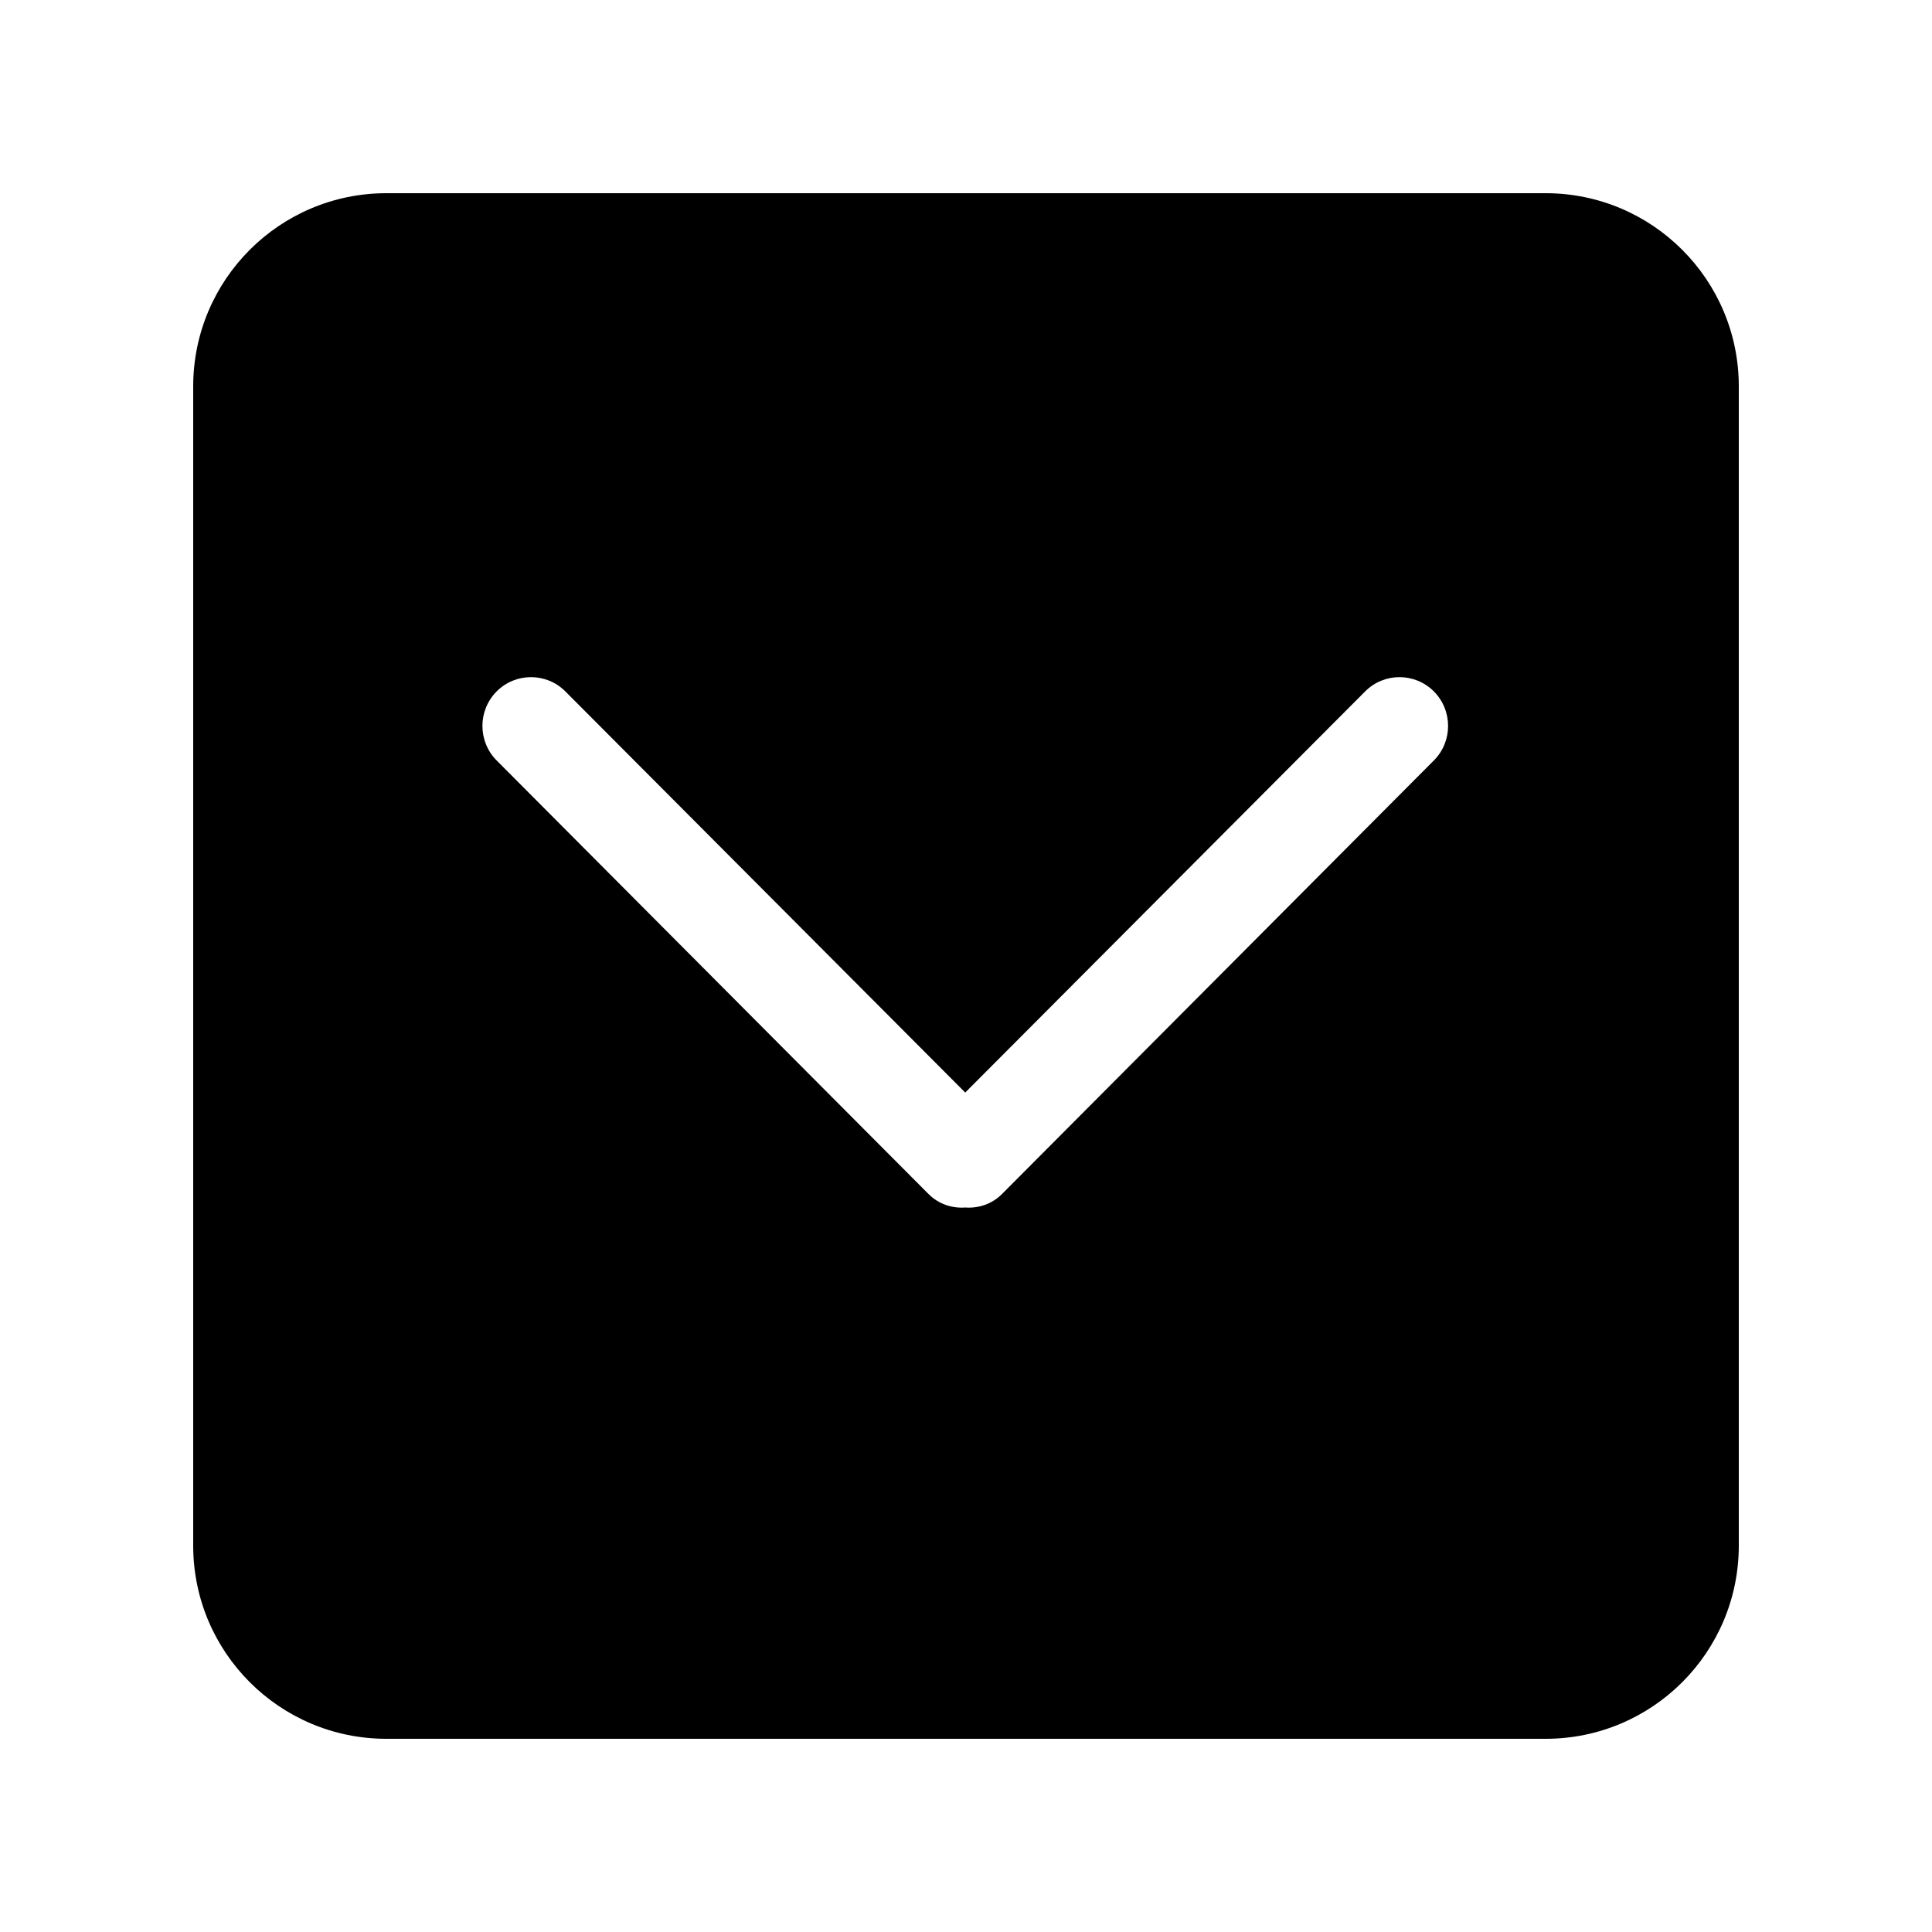 <!-- Generated by IcoMoon.io -->
<svg version="1.1" xmlns="http://www.w3.org/2000/svg" width="40" height="40" viewBox="0 0 40 40">
<title>bm-chevron-down-square</title>
<path d="M29.687 15.744l-8.941 8.976c-0.209 0.21-0.487 0.3-0.762 0.28-0.274 0.020-0.552-0.070-0.761-0.28l-8.941-8.976c-0.392-0.394-0.392-1.034 0-1.429 0.393-0.394 1.031-0.394 1.423 0l8.279 8.305 8.28-8.305c0.392-0.394 1.029-0.394 1.423 0 0.392 0.395 0.392 1.035 0 1.429v0zM32 4h-24c-2.209 0-4 1.791-4 4v24c0 2.21 1.791 4 4 4h24c2.209 0 4-1.79 4-4v-24c0-2.209-1.791-4-4-4v0z"></path>
</svg>
